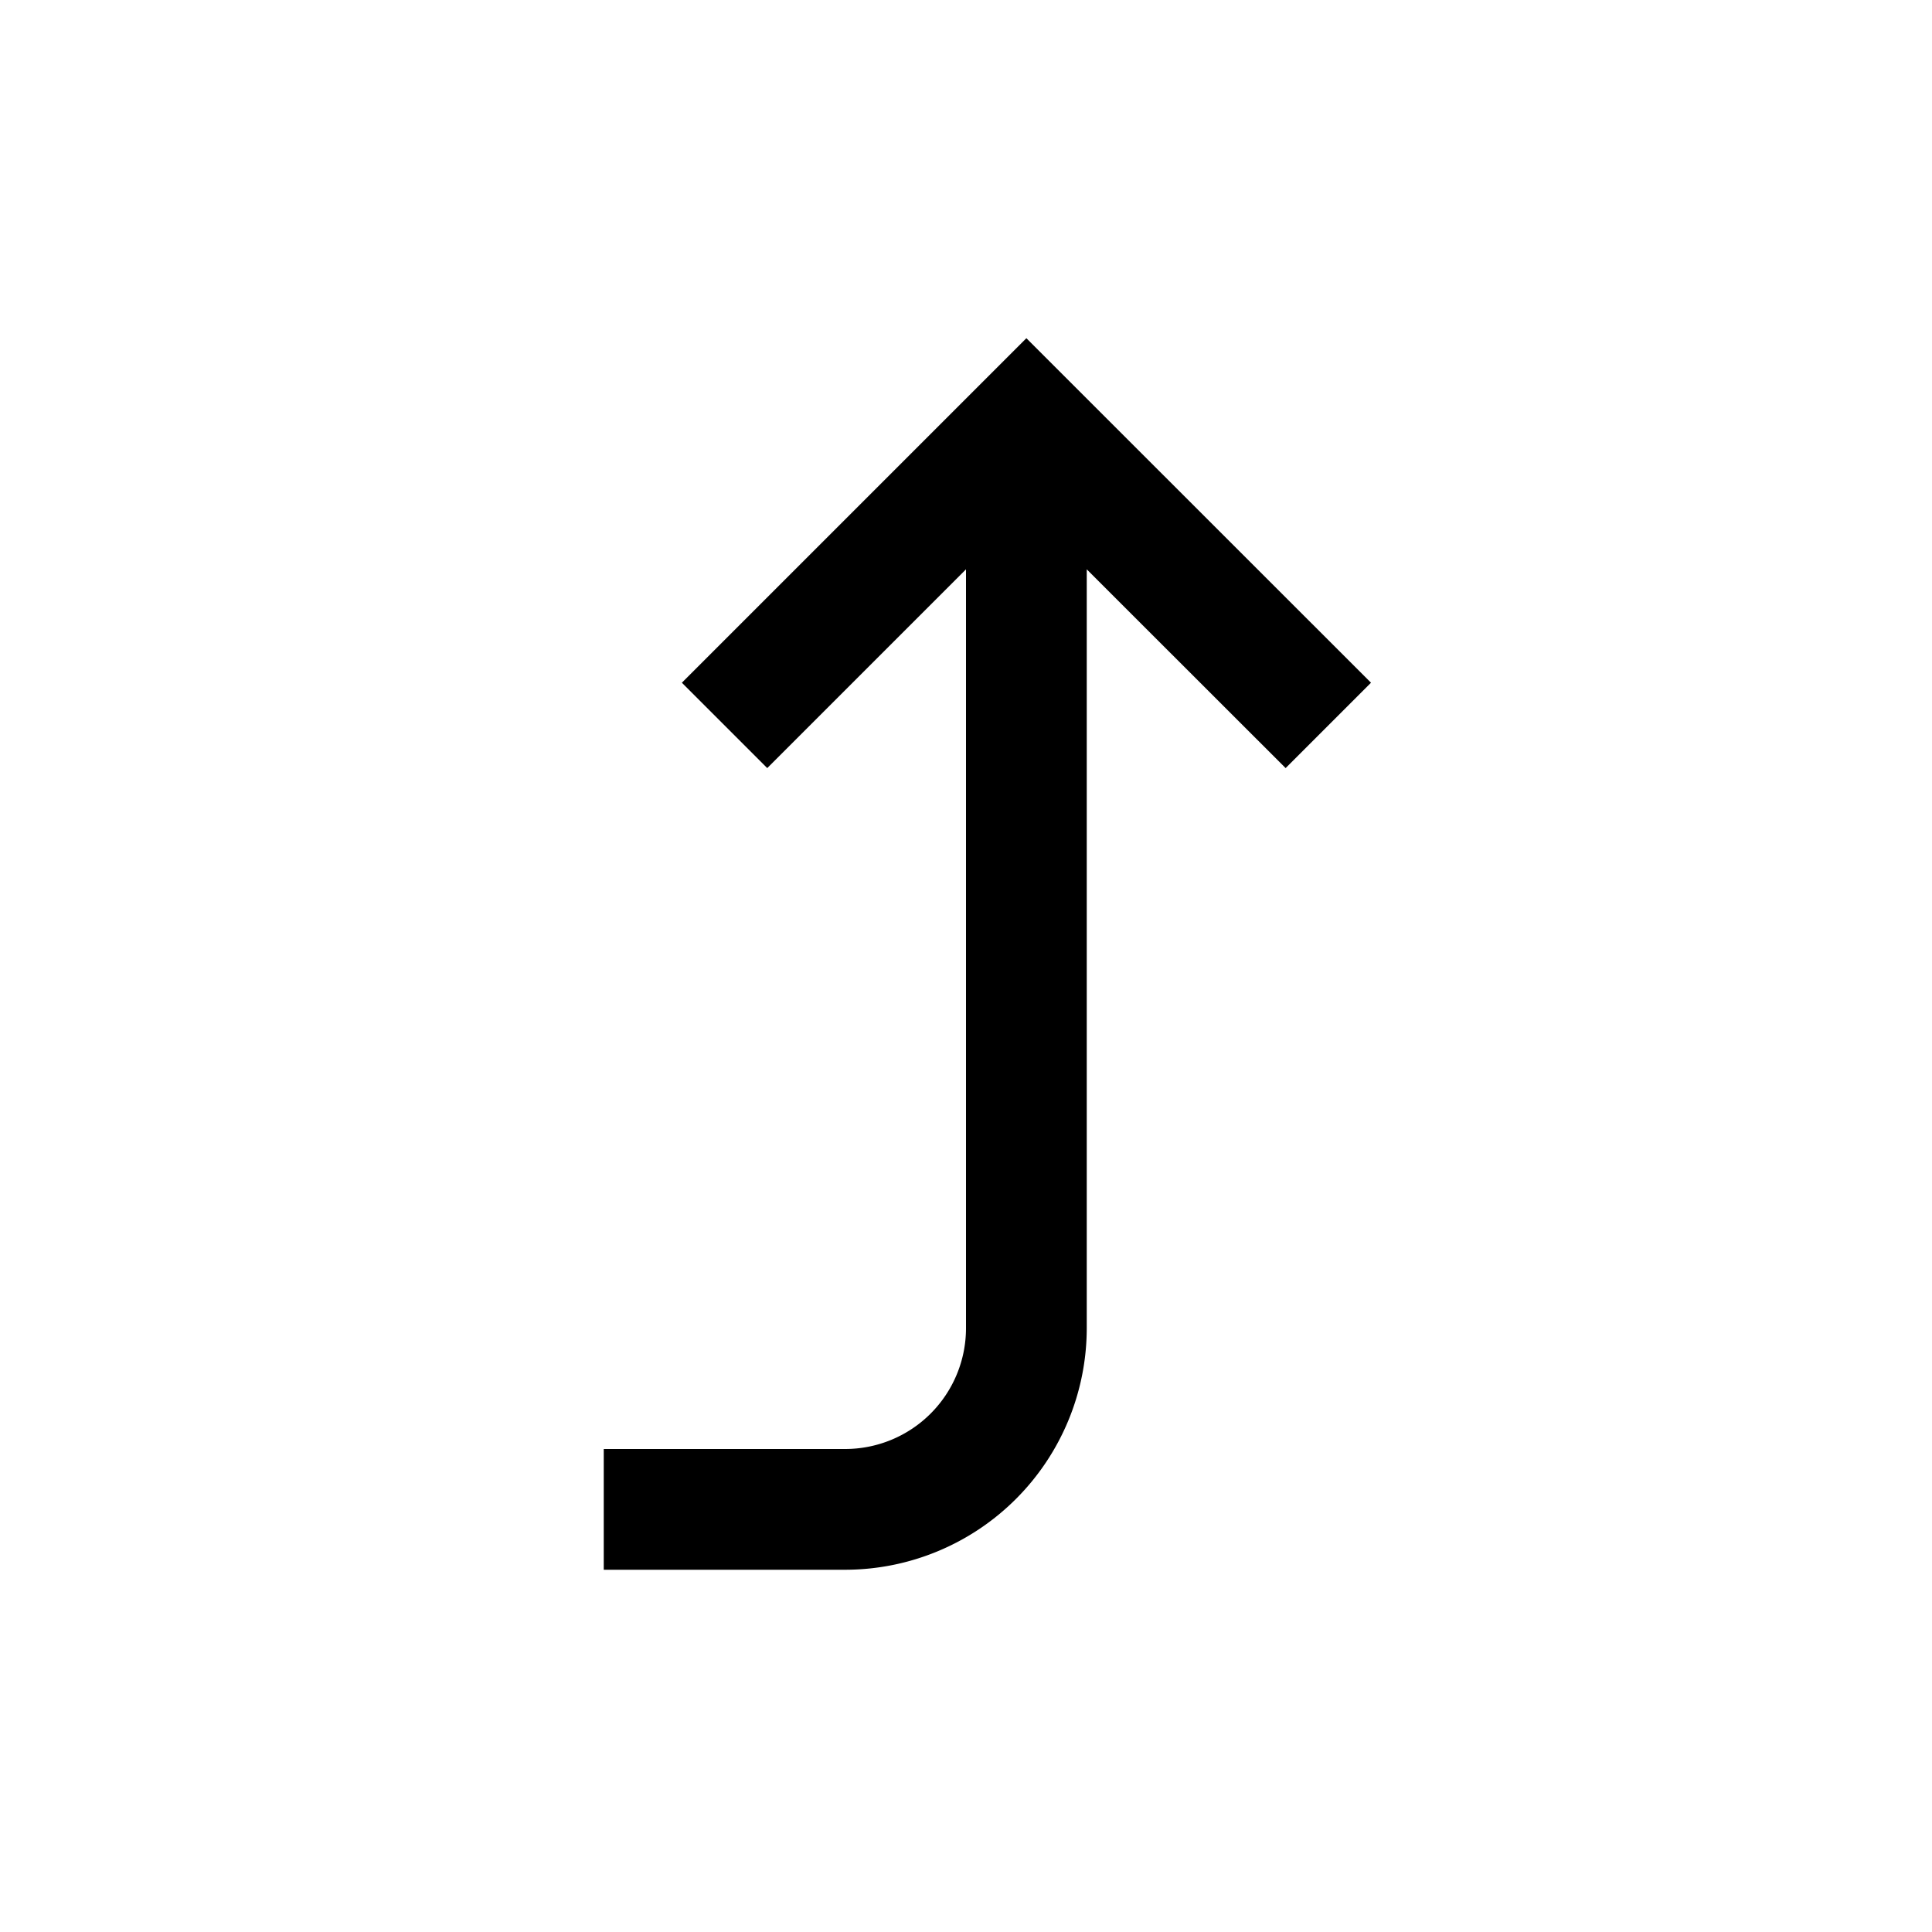 <svg xmlns="http://www.w3.org/2000/svg" viewBox="0 0 16 16"><title>move-up-16</title><g id="icons"><path d="M8,11V4.715L6.354,6.361l-.707-.707L8.5,2.801,11.354,5.654l-.707.707L9,4.715V11a2.002,2.002,0,0,1-2,2H5V12H7A1.001,1.001,0,0,0,8,11Z"/></g></svg>
